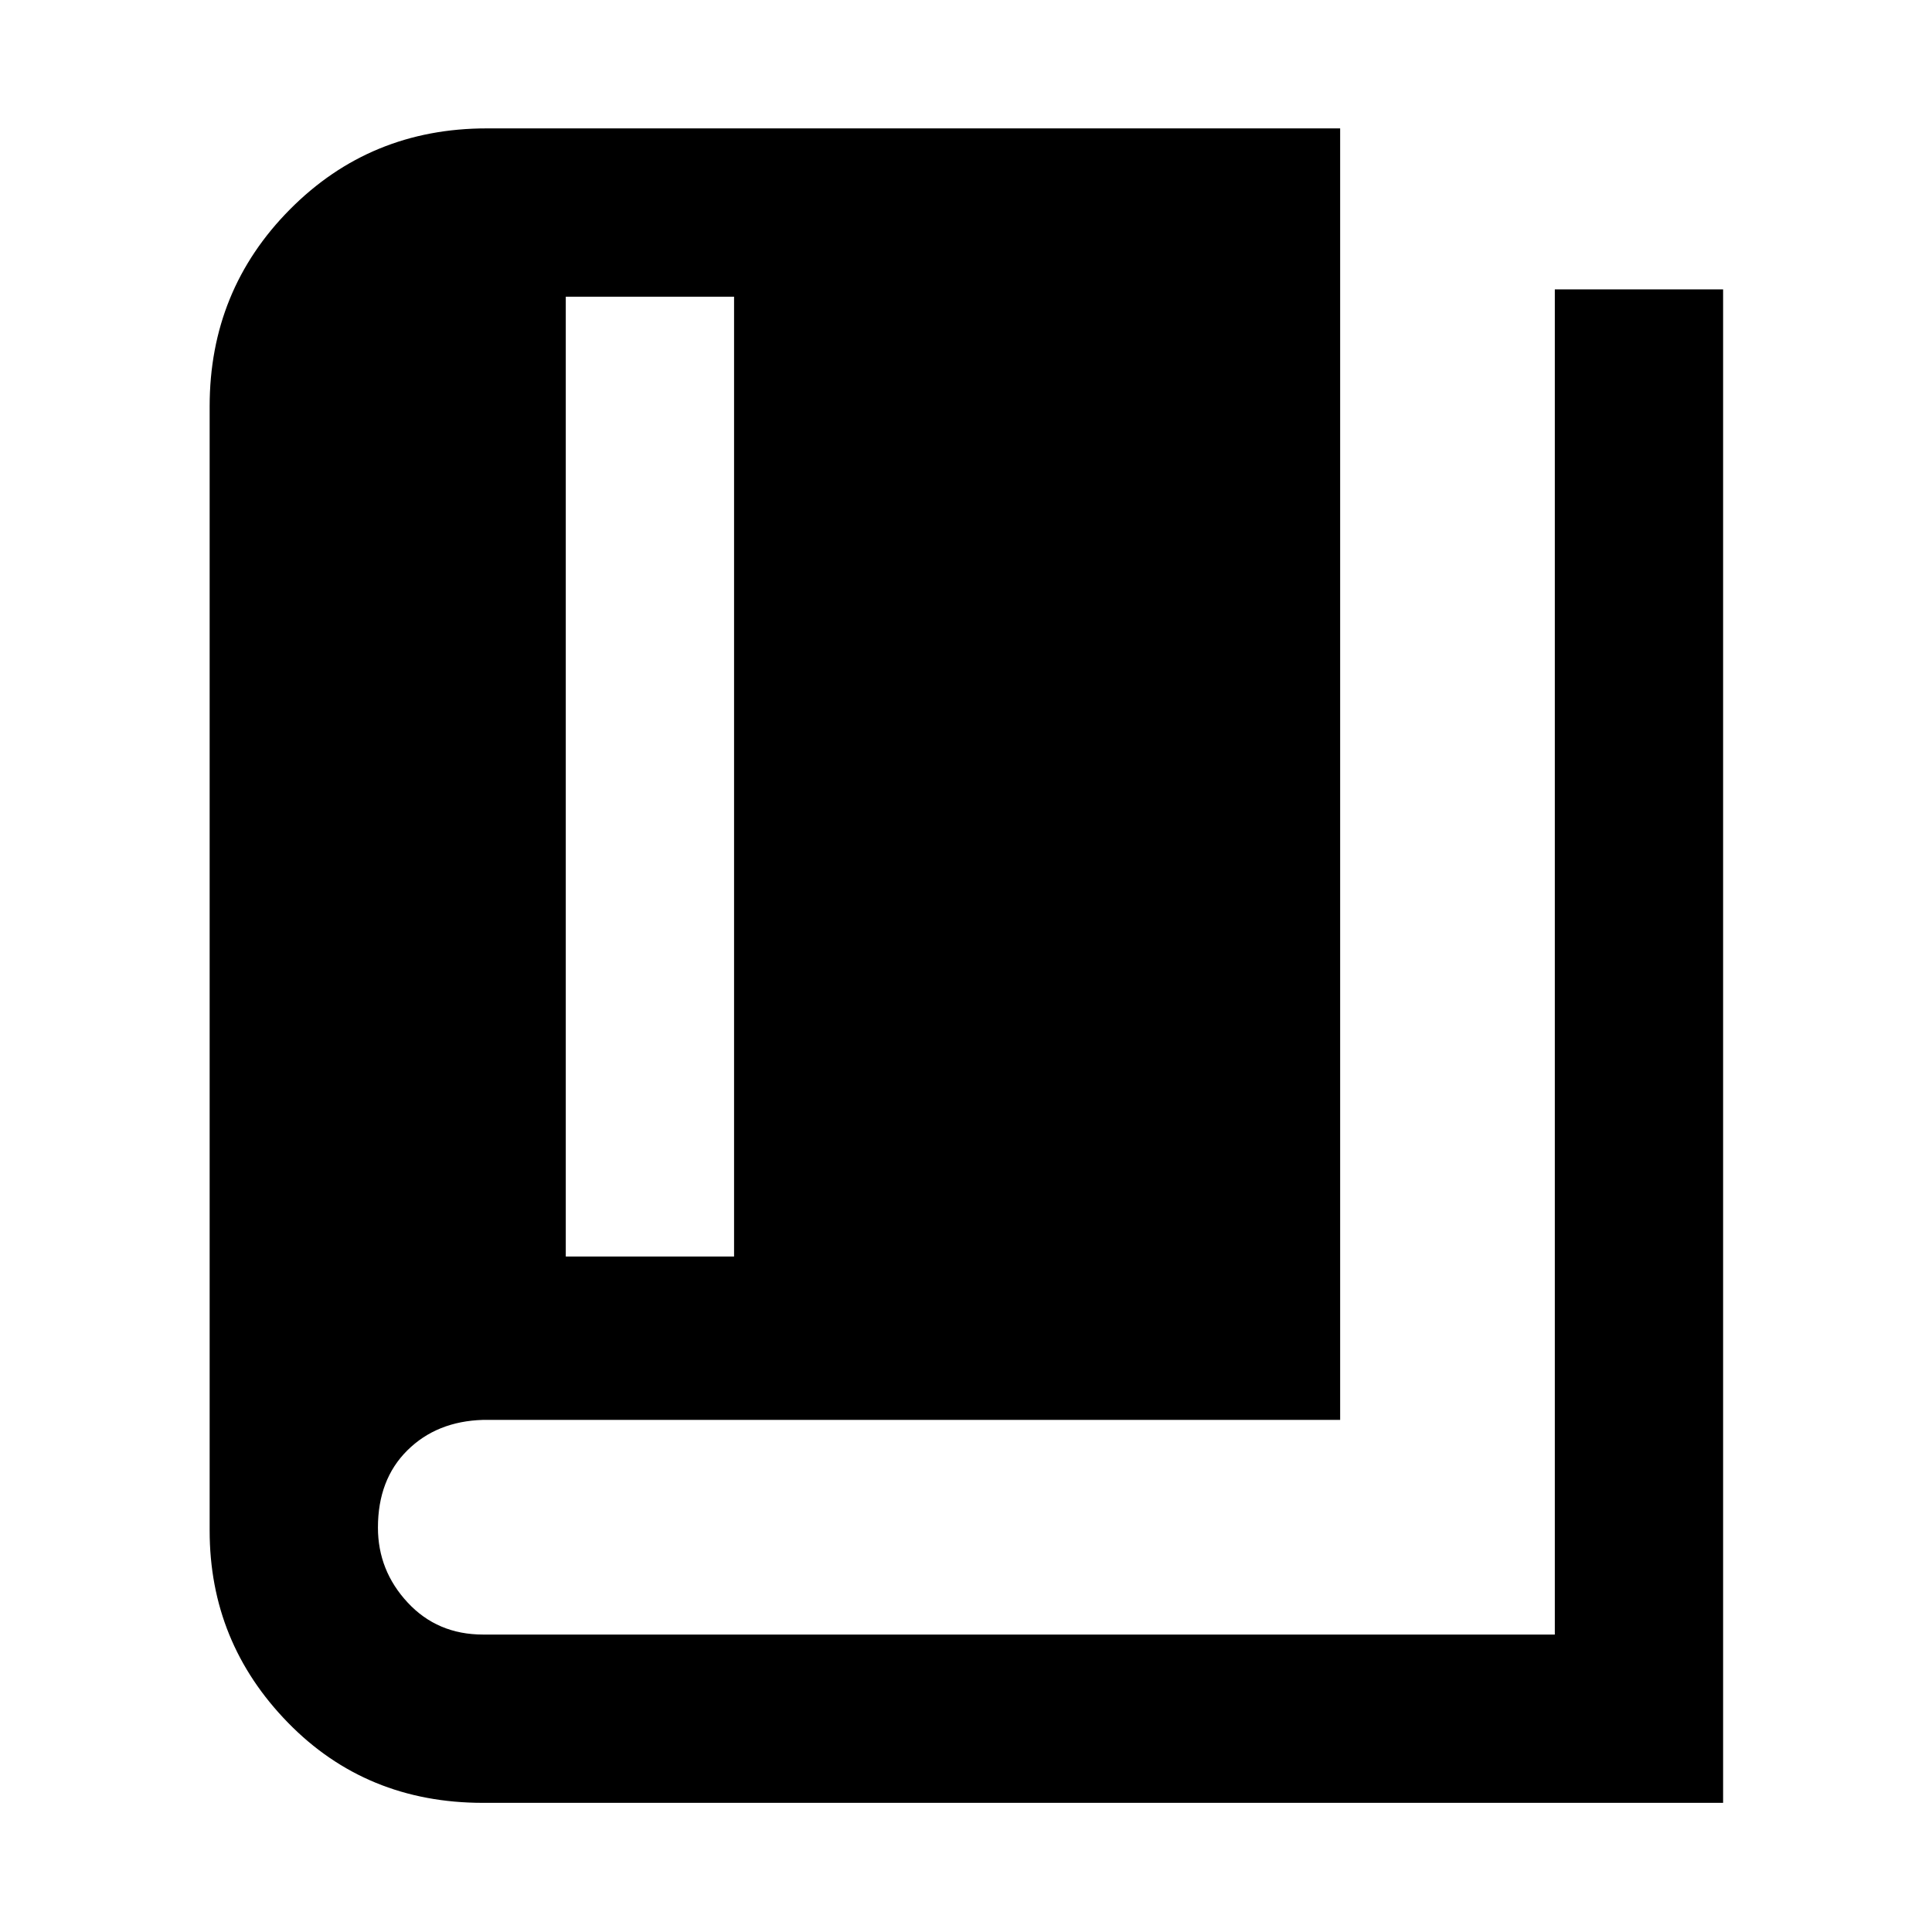 <svg xmlns="http://www.w3.org/2000/svg" height="40" viewBox="0 -960 960 960" width="40"><path d="M240-64.173q-58.037 0-96.932-39.87t-38.895-95.392v-558.681q0-57.631 39.917-97.859 39.917-40.229 97.794-40.229h424.029v641.74H240.031q-23.013.666-37.624 15.149-14.61 14.482-14.61 38.373 0 21.348 14.776 37.247 14.776 15.898 37.454 15.898H772.58v-668.407h83.624v752.03H240Zm41.13-271.465h83.624V-812.58H281.13v476.942Z"/></svg>